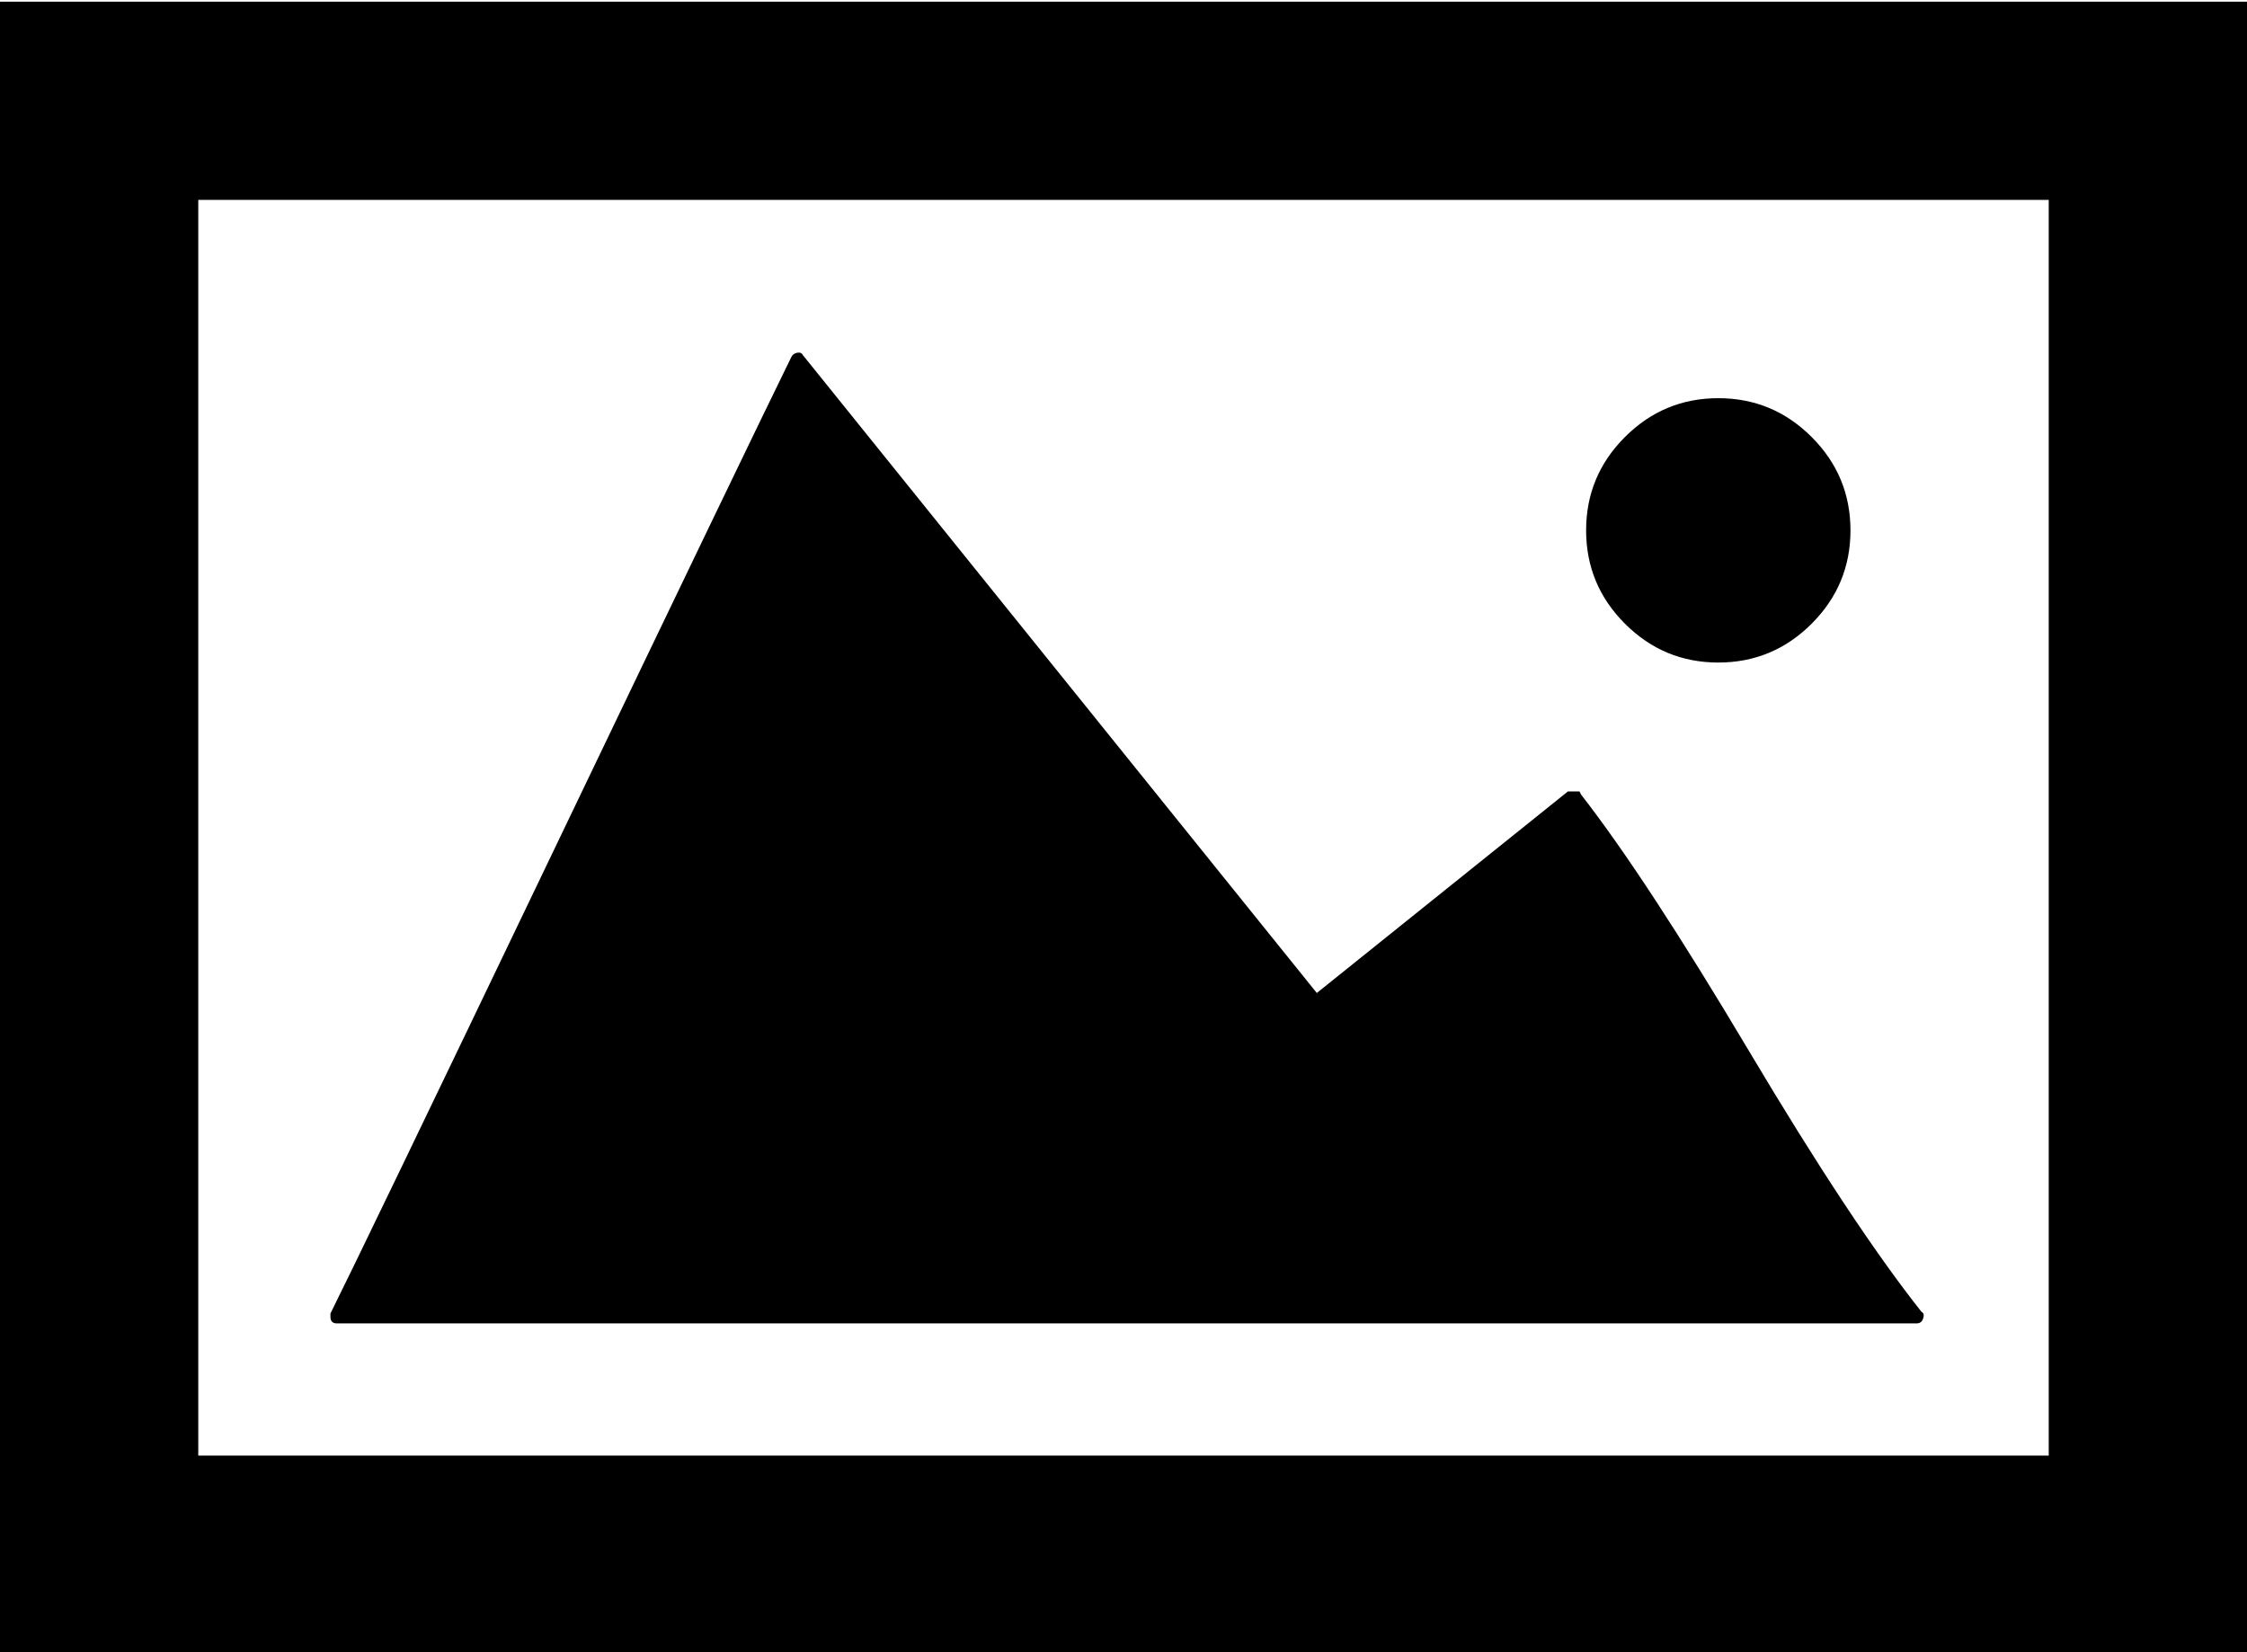 <svg xmlns="http://www.w3.org/2000/svg" xmlns:xlink="http://www.w3.org/1999/xlink" width="1360" height="1000" viewBox="0 0 1360 1000"><path fill="currentColor" d="M1360 1v1000H0V1zM120 881h1120V121H120zm1000-560q0 33-23.5 56.5T1040 401t-56.5-23.5T960 321t23.5-56.5T1040 241t56.5 23.5T1120 321m43 473q2 1 1 4t-4 3H204q-4 0-4-4v-2q18-36 135-280t144-299q1-2 3.5-2.5t3.5 1.5l311 386l152-122h7l1 2q39 50 101.5 155T1163 794"/></svg>